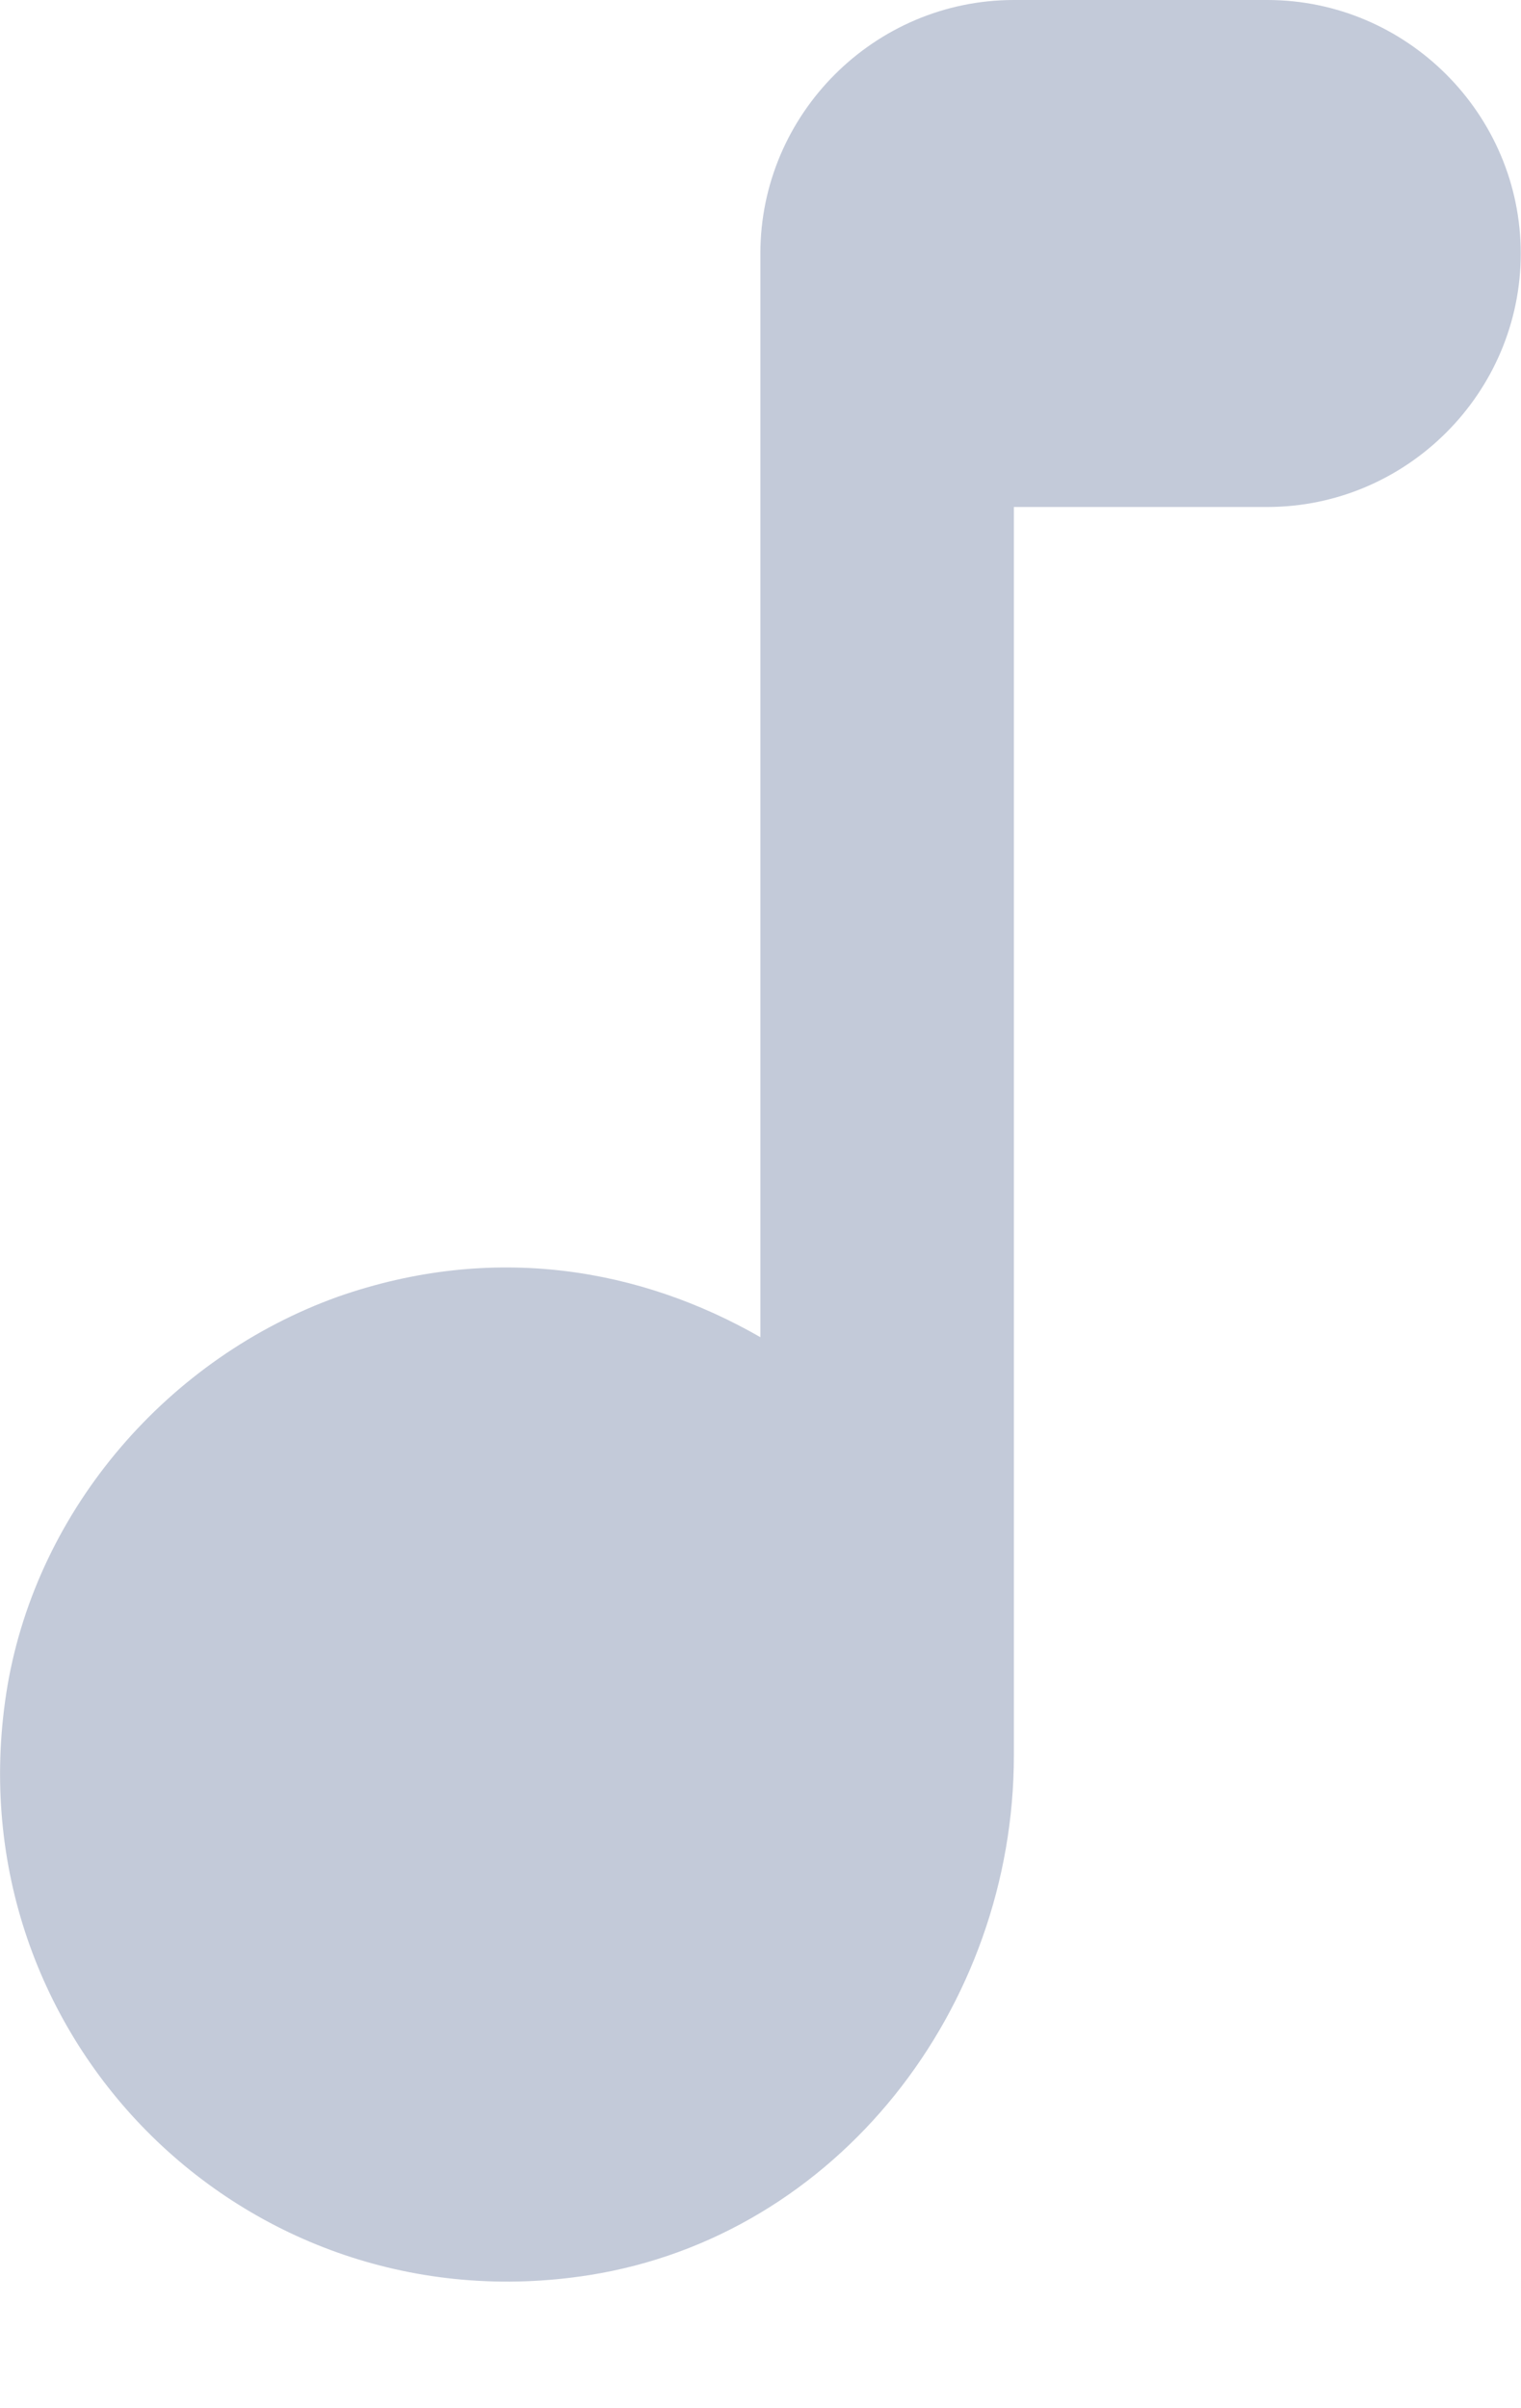 <svg width="12" height="19" viewBox="0 0 12 19" fill="none" xmlns="http://www.w3.org/2000/svg">
<path fill-rule="evenodd" clip-rule="evenodd" d="M5.999 2V10.55C5.059 10.01 3.898 9.8 2.668 10.23C1.329 10.71 0.299 11.9 0.059 13.3C-0.401 16.04 1.919 18.38 4.649 17.95C6.609 17.64 7.999 15.84 7.999 13.85V4H9.998C11.098 4 11.998 3.1 11.998 2C11.998 0.9 11.098 0 9.998 0H7.999C6.899 0 5.999 0.9 5.999 2Z" fill="#C3CAD9"/>
</svg>
